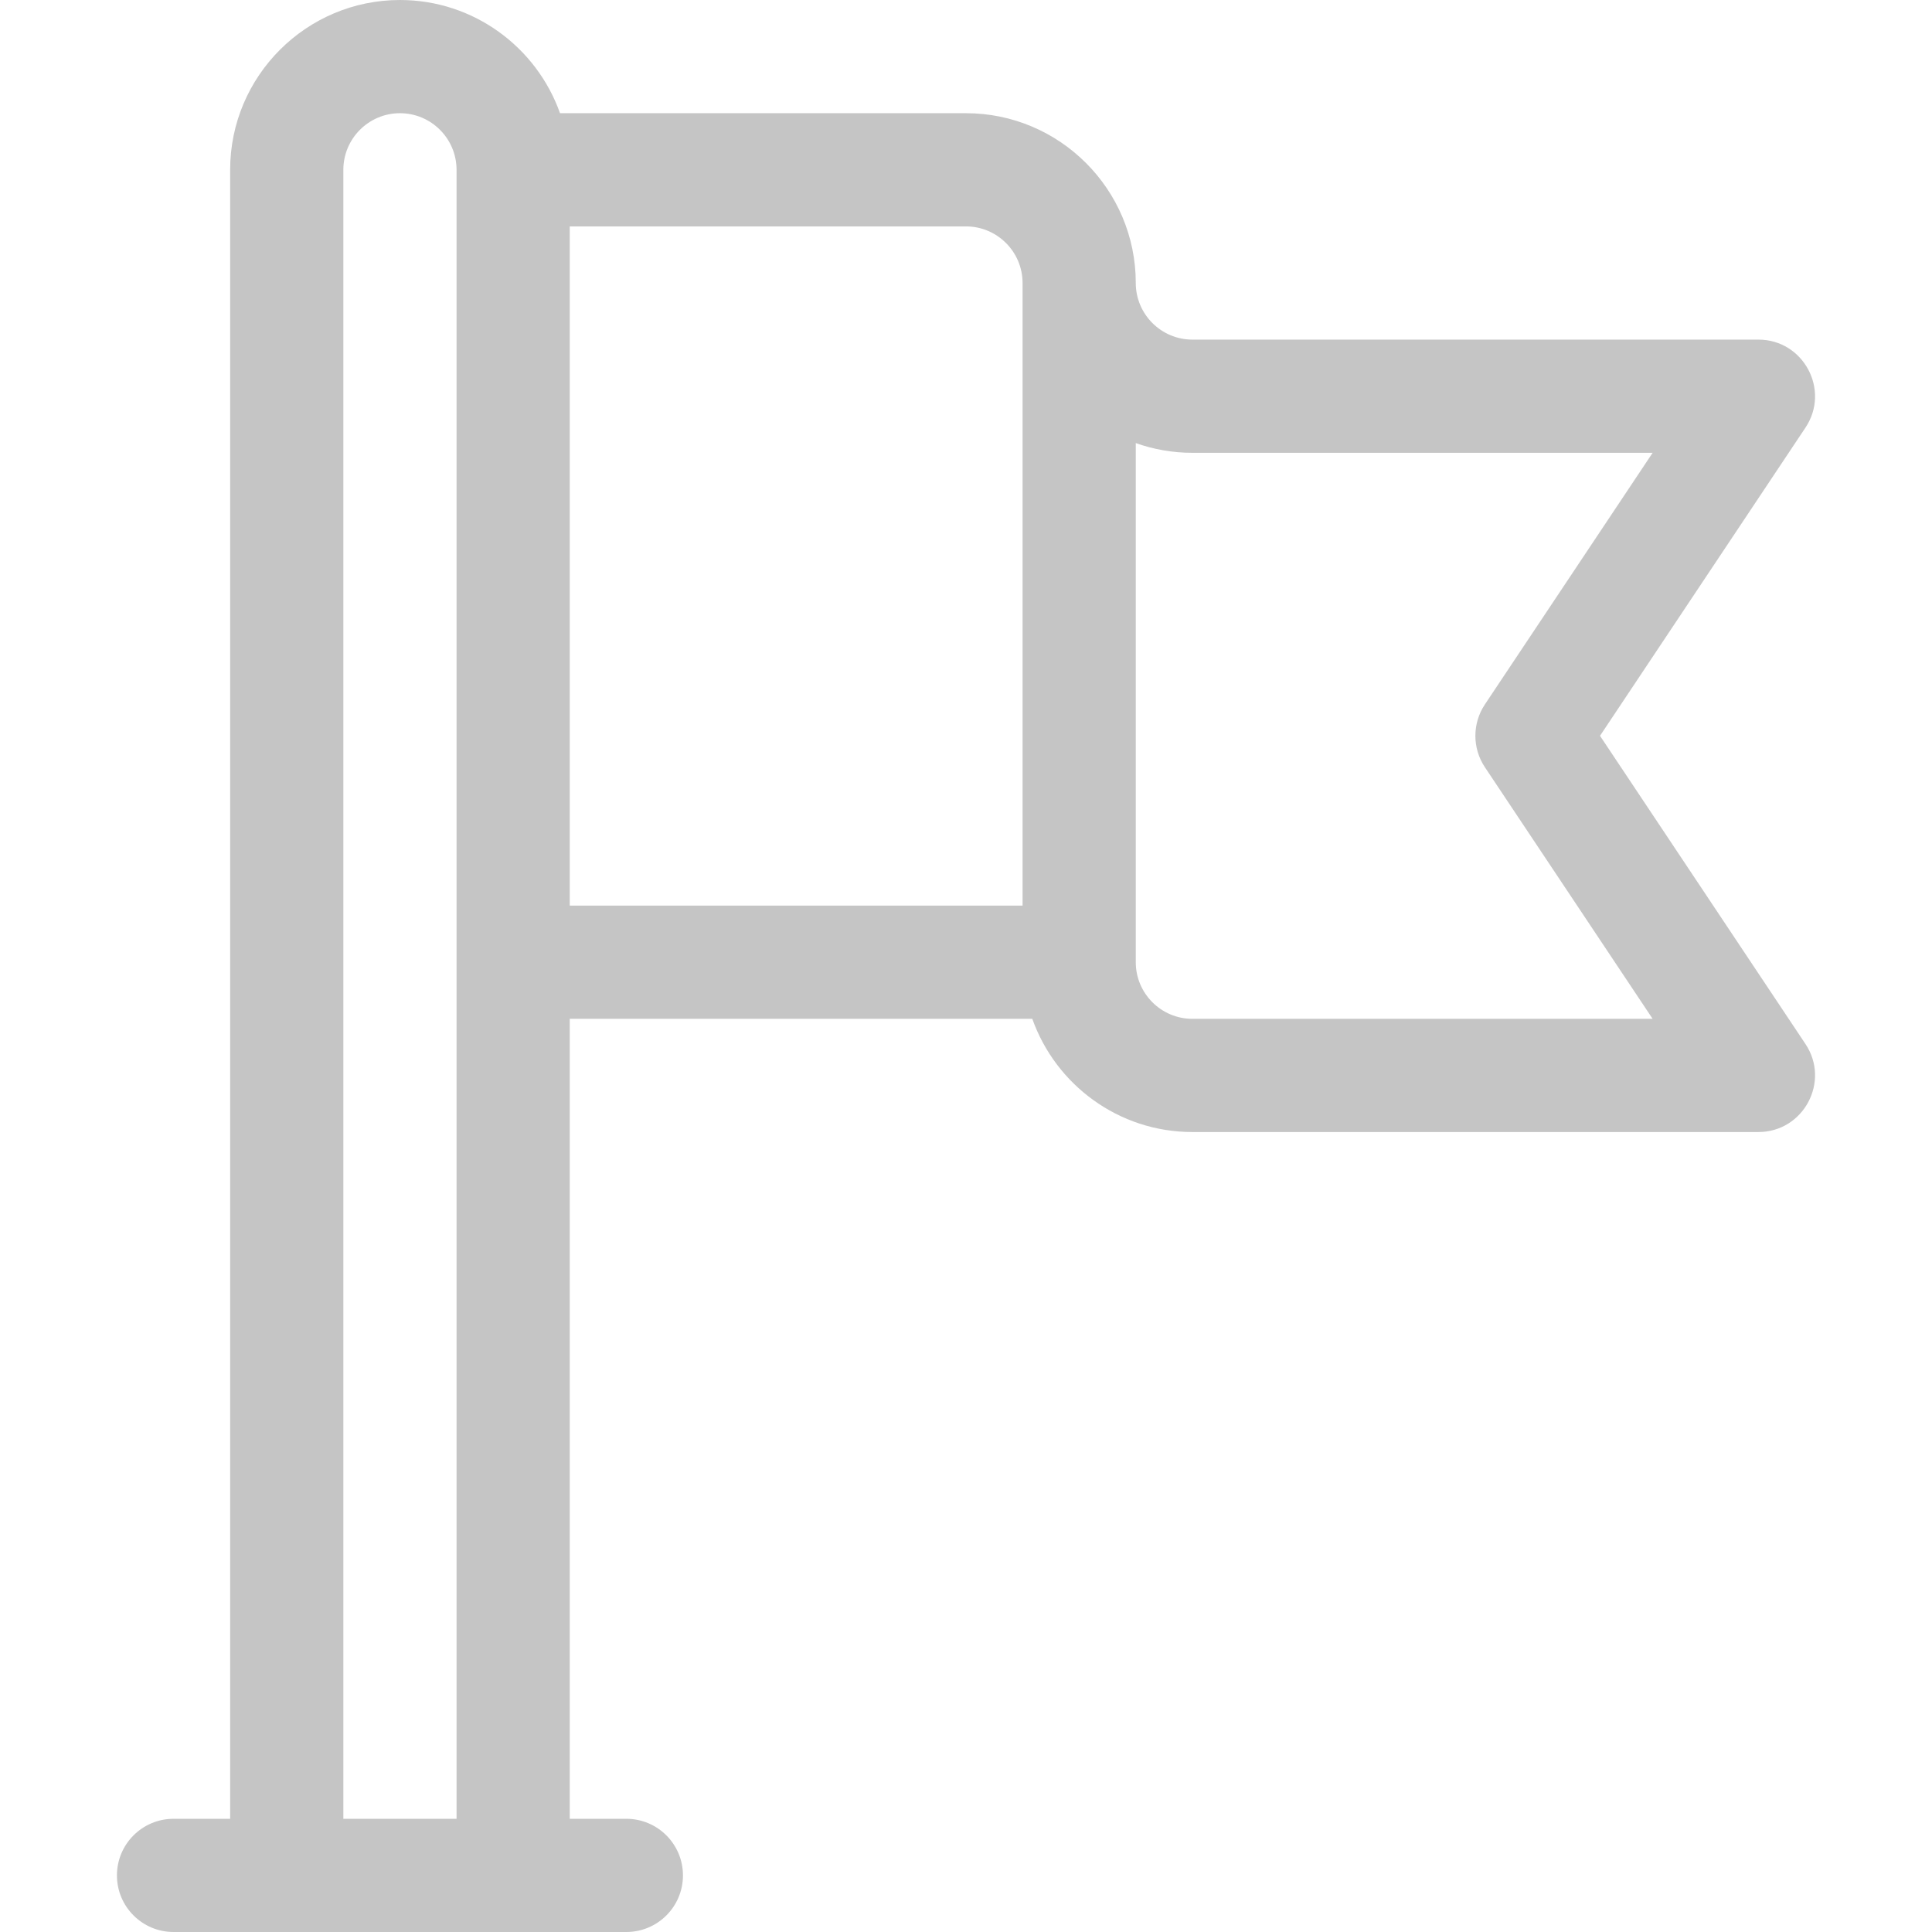 <?xml version="1.0" encoding="iso-8859-1"?>
<!-- Generator: Adobe Illustrator 19.0.0, SVG Export Plug-In . SVG Version: 6.00 Build 0)  -->
<svg xmlns="http://www.w3.org/2000/svg" xmlns:xlink="http://www.w3.org/1999/xlink" version="1.1" id="Capa_1" x="0px" y="0px" viewBox="0 0 512 512" style="enable-background:new 0 0 512 512;" xml:space="preserve" width="512px" height="512px">
<g>
	<g>
		<path d="M424.019,195l54.453-81.679c6.639-9.96-0.529-23.321-12.481-23.321h-150c-8.271,0-15-6.728-15-14.998V75    c0-24.813-20.187-45-45-45h-107.58c-6.192-17.459-22.865-30-42.42-30c-24.813,0-45,20.187-45,45v437h-15c-8.284,0-15,6.716-15,15    s6.716,15,15,15c12.802,0,107.206,0,120,0c8.284,0,15-6.716,15-15s-6.716-15-15-15h-15V270h122.58    c6.192,17.458,22.865,30,42.42,30h150c11.969,0,19.111-13.376,12.481-23.321L424.019,195z M120.991,482h-30V45    c0-8.271,6.729-15,15-15s15,6.729,15,15C120.991,52.639,120.991,474.2,120.991,482z M270.991,240h-120V60h105    c8.271,0,15,6.729,15,15V240z M315.991,270c-8.271,0-15-6.729-15-15V117.42c4.695,1.665,9.741,2.58,15,2.58h121.972    l-44.453,66.679c-3.359,5.039-3.359,11.603,0,16.641L437.963,270H315.991z" fill="#c5c5c5"/>
	</g>
</g>
<g>
</g>
<g>
</g>
<g>
</g>
<g>
</g>
<g>
</g>
<g>
</g>
<g>
</g>
<g>
</g>
<g>
</g>
<g>
</g>
<g>
</g>
<g>
</g>
<g>
</g>
<g>
</g>
<g>
</g>
</svg>
